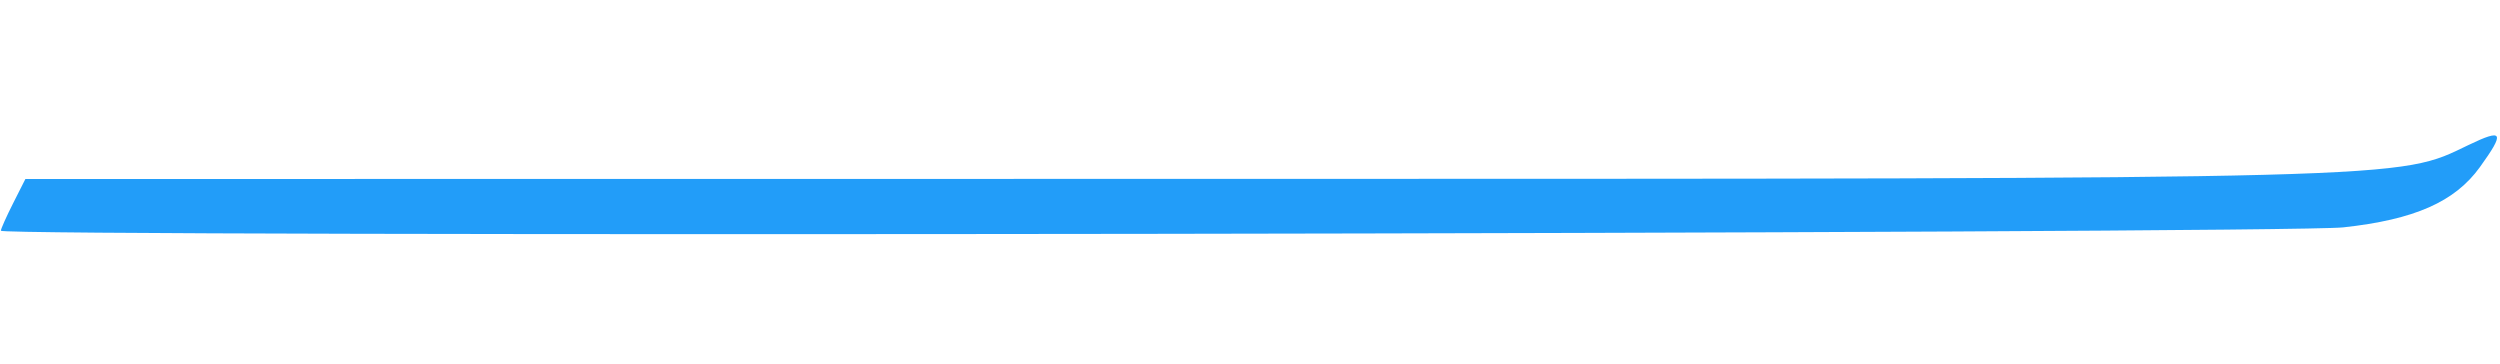 <?xml version="1.0" encoding="UTF-8" standalone="no"?>
<svg
   xmlns:dc="http://purl.org/dc/elements/1.1/"
   xmlns:cc="http://creativecommons.org/ns#"
   xmlns:rdf="http://www.w3.org/1999/02/22-rdf-syntax-ns#"
   xmlns:svg="http://www.w3.org/2000/svg"
   xmlns="http://www.w3.org/2000/svg"
   xmlns:sodipodi="http://sodipodi.sourceforge.net/DTD/sodipodi-0.dtd"
   xmlns:inkscape="http://www.inkscape.org/namespaces/inkscape"
   version="1.1"
   id="svg2"
   width="485.333"
   height="70.667"
   viewBox="0 0 485.333 70.667"
   sodipodi:docname="rightbar-delice-lightblue.svg"
   inkscape:version="1.0 (4035a4fb49, 2020-05-01)">
  <defs
     id="defs6" />
  <sodipodi:namedview
     inkscape:document-rotation="0"
     pagecolor="#ffffff"
     bordercolor="#666666"
     borderopacity="1"
     objecttolerance="10"
     gridtolerance="10"
     guidetolerance="10"
     inkscape:pageopacity="0"
     inkscape:pageshadow="2"
     inkscape:window-width="1366"
     inkscape:window-height="705"
     id="namedview4"
     showgrid="false"
     inkscape:zoom="2.3997213"
     inkscape:cx="242.66667"
     inkscape:cy="35.333332"
     inkscape:window-x="-8"
     inkscape:window-y="-8"
     inkscape:window-maximized="1"
     inkscape:current-layer="g10" />
  <g
     inkscape:groupmode="layer"
     inkscape:label="Image"
     id="g10">
    <path
       id="path8"
       d="m 0.165,44.795 c 0,-0.342 1.072,-2.742 2.382,-5.333 L 4.929,34.75 229.777,34.727 c 240.801,-0.025 235.543,0.114 249.435,-6.571 6.75,-3.248 7.125,-2.525 2.222,4.281 -4.857,6.742 -12.706,10.204 -26.54,11.704 C 443.386,45.389 0.165,46.027 0.165,44.795 Z"
       style="fill:#229df9;fill-opacity:1;stroke-width:1.373" />
  </g>
</svg>
